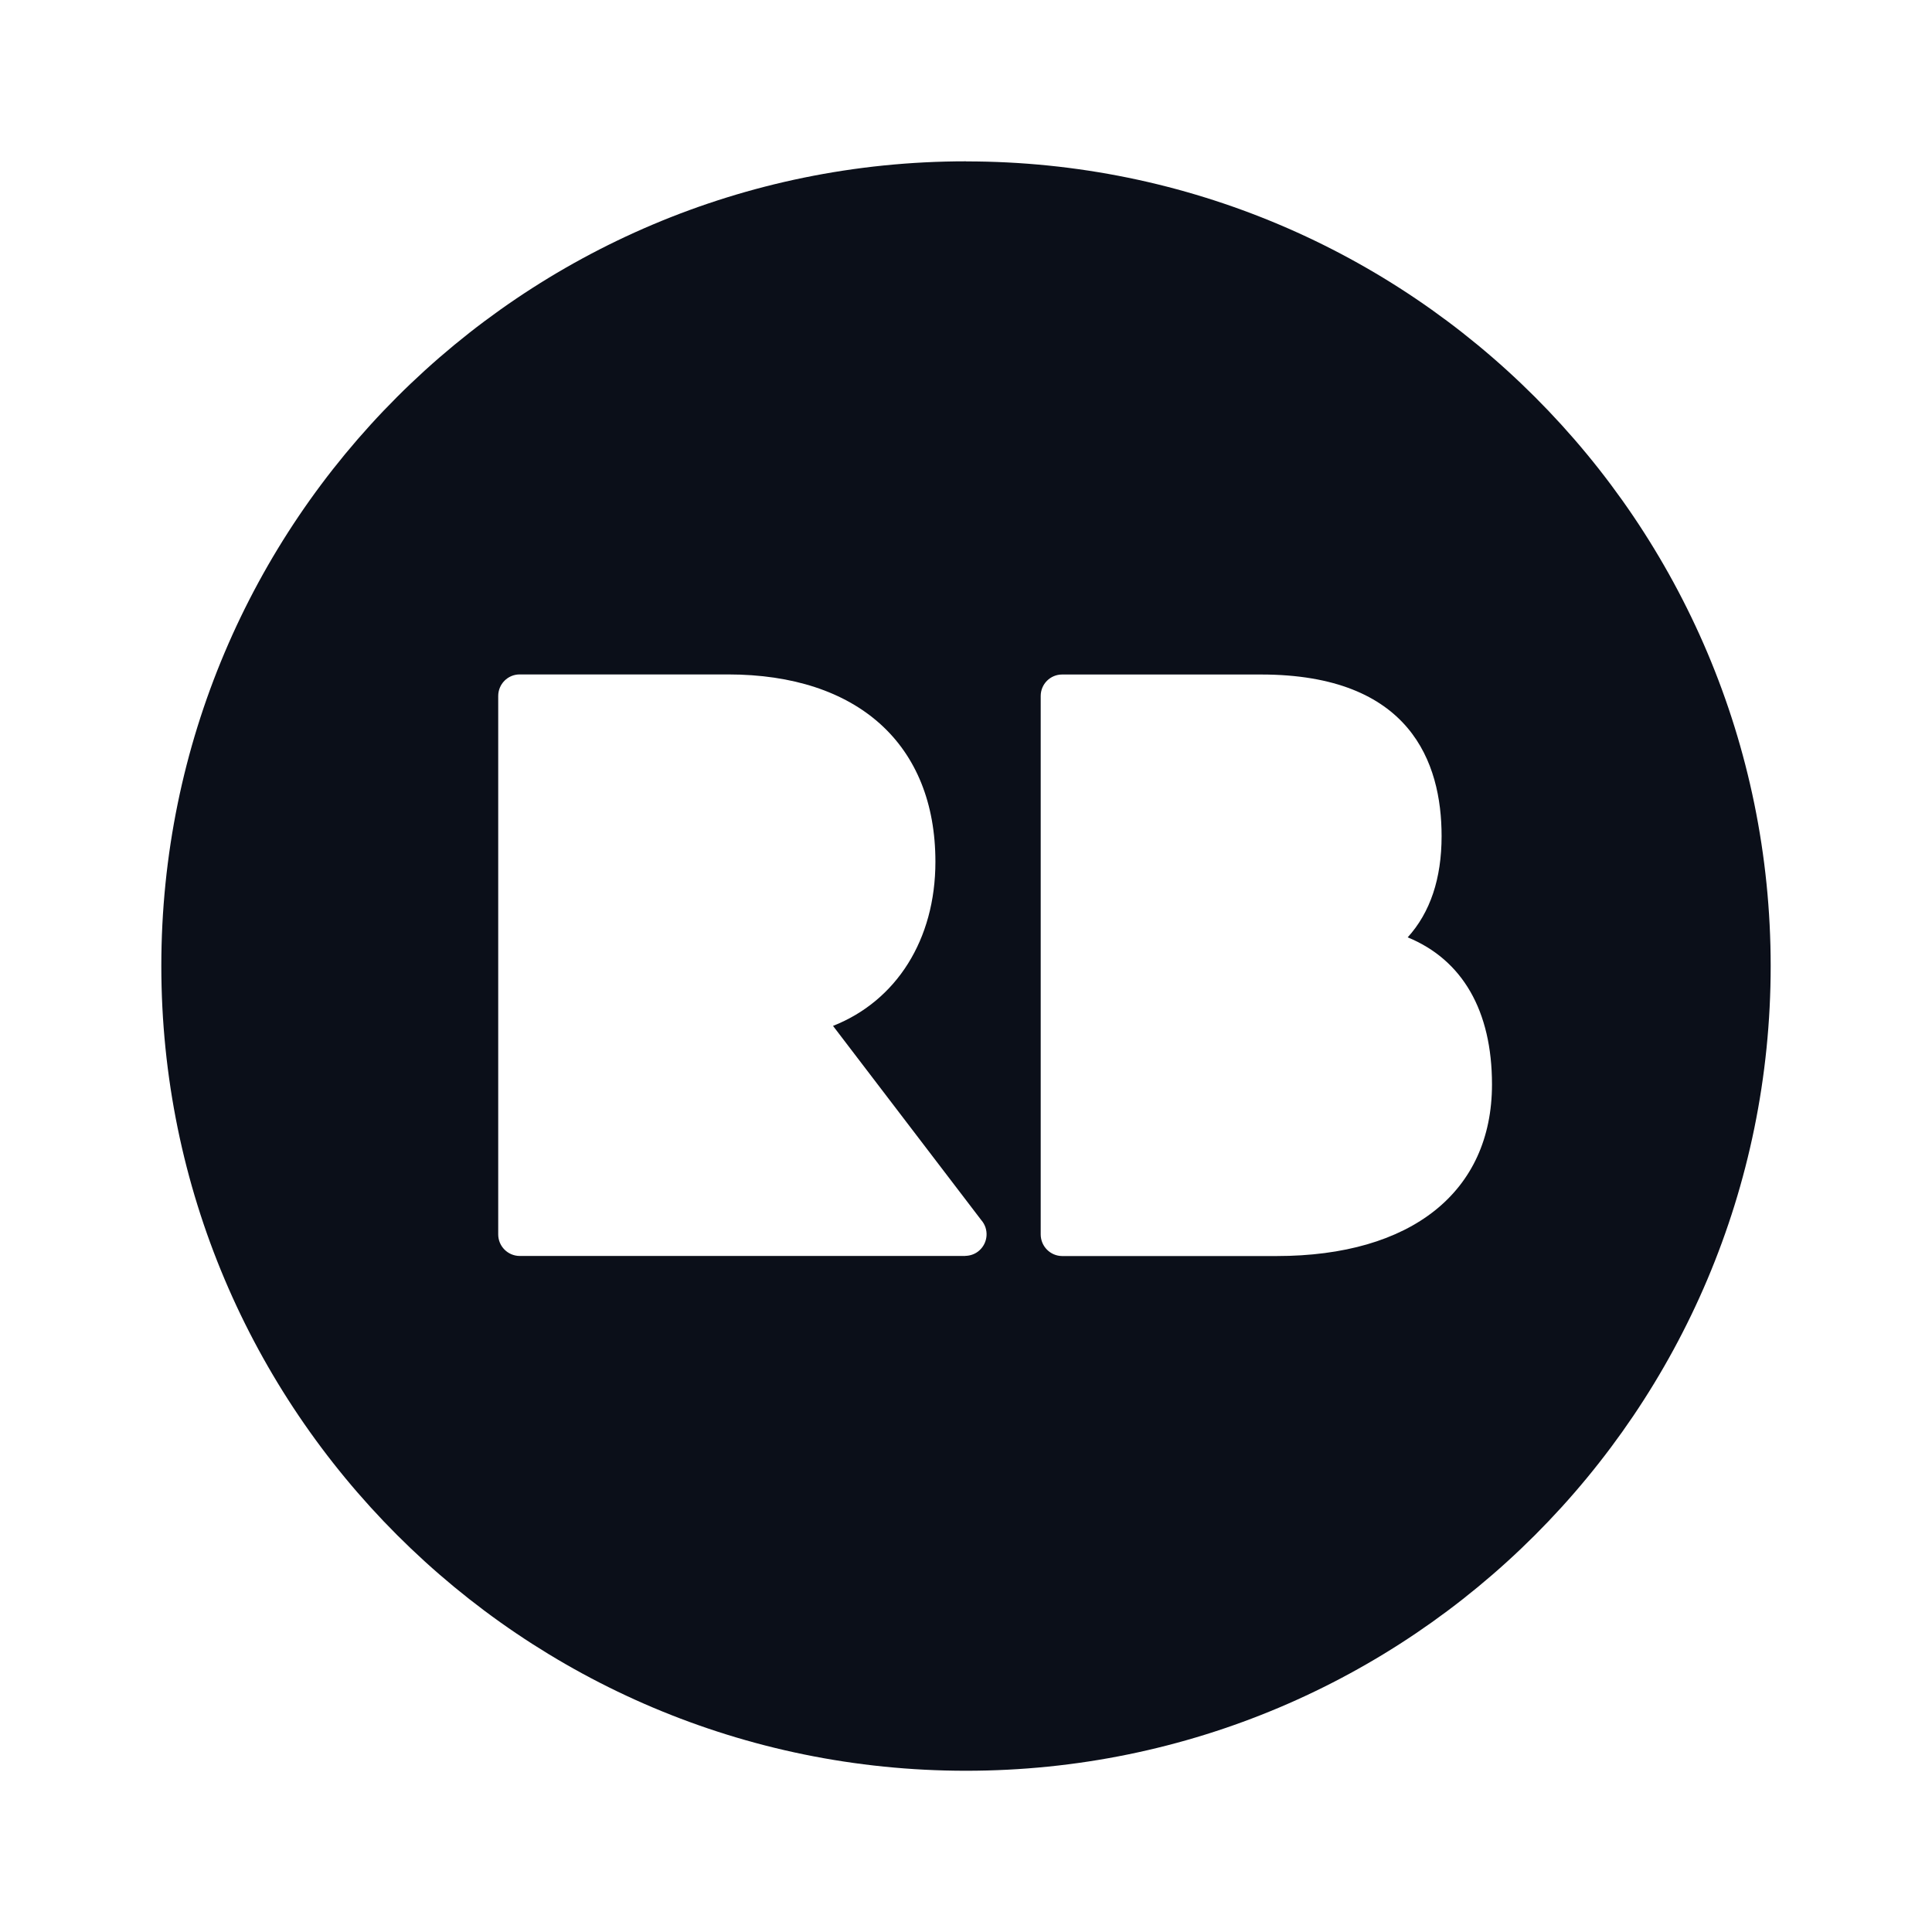 <svg width="24" height="24" viewBox="0 0 24 24" fill="none" xmlns="http://www.w3.org/2000/svg">
<path d="M12.002 2.005L12 2.004C6.48 2.004 2.004 6.479 2.004 11.999C2.004 17.52 6.481 21.997 12 21.997C17.521 21.997 21.996 17.522 21.996 12C21.996 6.48 17.521 2.005 12.002 2.005ZM12.164 15.535C12.117 15.577 12.055 15.6 11.99 15.601V15.602H6.455C6.309 15.601 6.189 15.482 6.189 15.334C6.189 15.333 6.189 15.333 6.189 15.333V8.646C6.189 8.498 6.308 8.378 6.455 8.378H9.044C10.656 8.378 11.62 9.248 11.62 10.705C11.62 11.674 11.134 12.434 10.348 12.744L12.19 15.157C12.287 15.268 12.275 15.438 12.164 15.535ZM15.859 15.603H13.194C13.048 15.602 12.928 15.483 12.928 15.334V8.646C12.928 8.498 13.047 8.379 13.194 8.379H15.666C17.519 8.379 17.908 9.47 17.908 10.386C17.908 10.915 17.767 11.335 17.487 11.644C18.168 11.924 18.534 12.557 18.534 13.471C18.534 14.806 17.533 15.603 15.859 15.603Z" fill="#0B0F19"/>
</svg>
